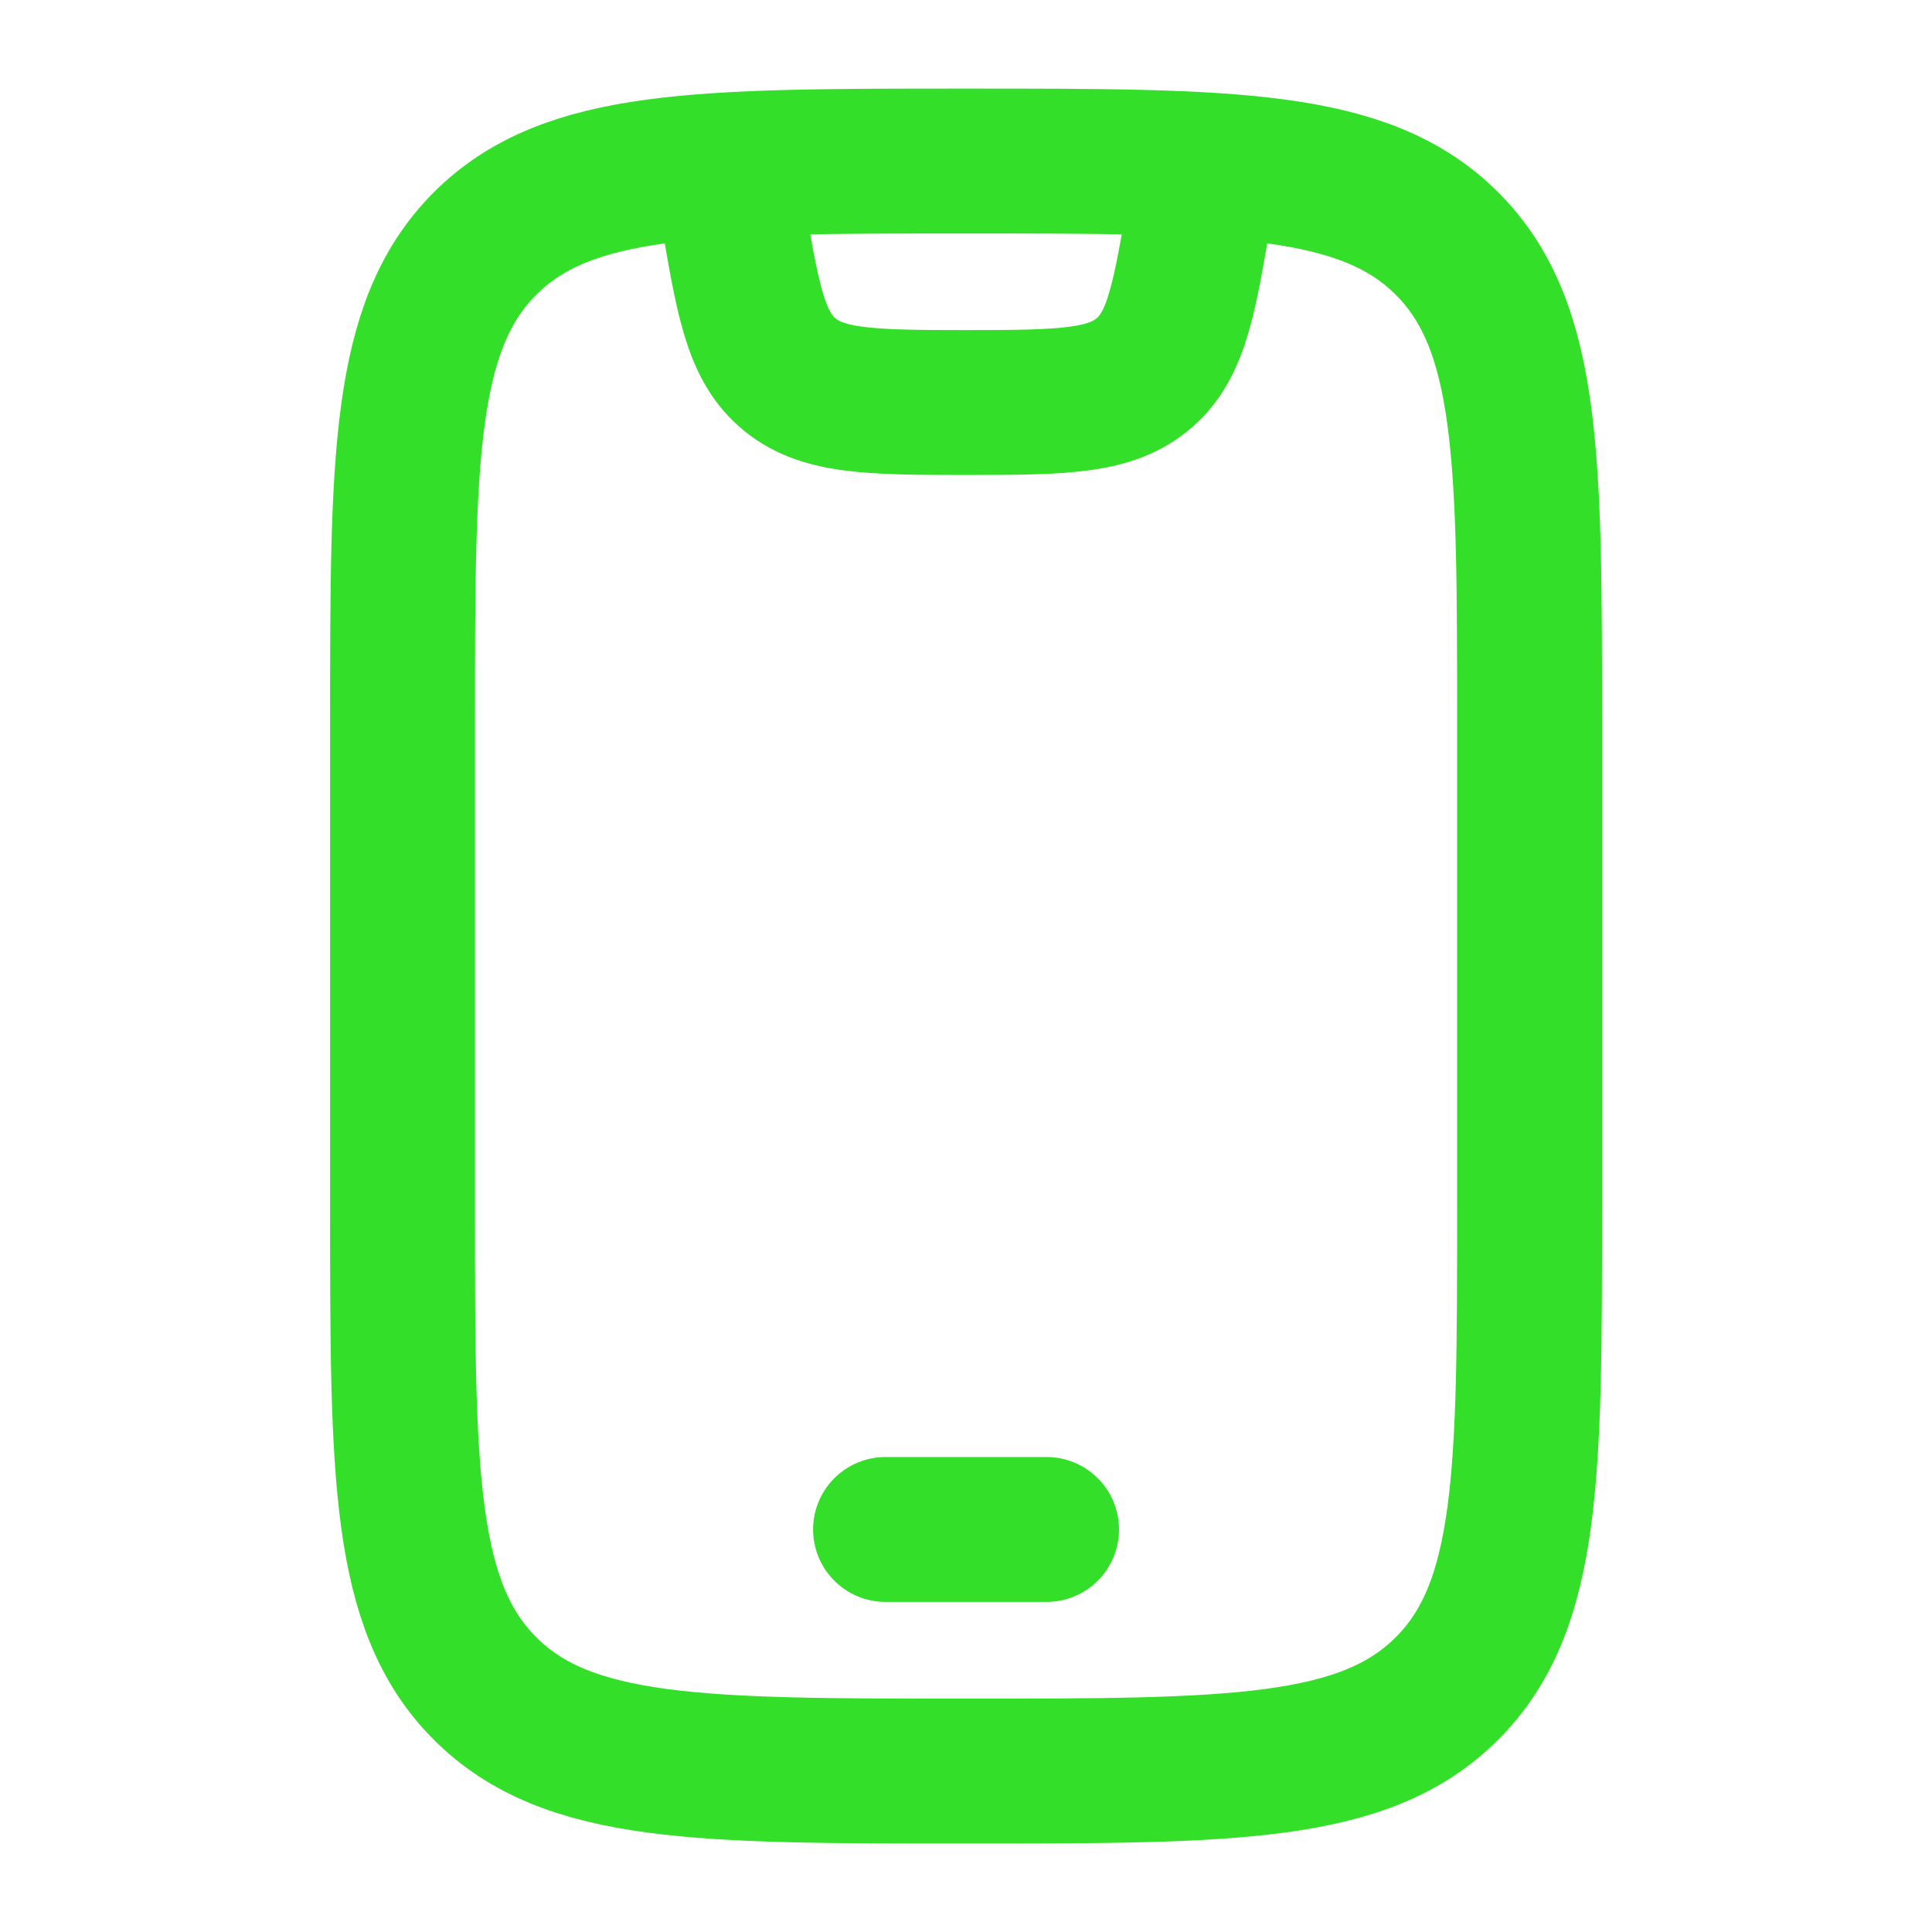 <svg width="20" height="20" viewBox="0 0 20 20" fill="none" xmlns="http://www.w3.org/2000/svg">
<path d="M4.167 7.5C4.167 4.75 4.167 3.376 5.021 2.521C5.876 1.667 7.25 1.667 10 1.667C12.75 1.667 14.125 1.667 14.979 2.521C15.834 3.376 15.834 4.75 15.834 7.5V12.5C15.834 15.25 15.834 16.625 14.979 17.479C14.125 18.334 12.75 18.334 10 18.334C7.25 18.334 5.876 18.334 5.021 17.479C4.167 16.625 4.167 15.25 4.167 12.5V7.5Z" stroke="#34DF29" stroke-width="1.5" stroke-linecap="round"/>
<path d="M9.167 15.833H10.834" stroke="#34DF29" stroke-width="1.5" stroke-linecap="round" stroke-linejoin="round"/>
<path d="M7.5 1.667L7.574 2.112C7.735 3.076 7.815 3.559 8.146 3.852C8.491 4.158 8.98 4.167 10 4.167C11.02 4.167 11.509 4.158 11.854 3.852C12.185 3.559 12.265 3.076 12.426 2.112L12.5 1.667" stroke="#34DF29" stroke-width="1.5" stroke-linejoin="round"/>
</svg>

